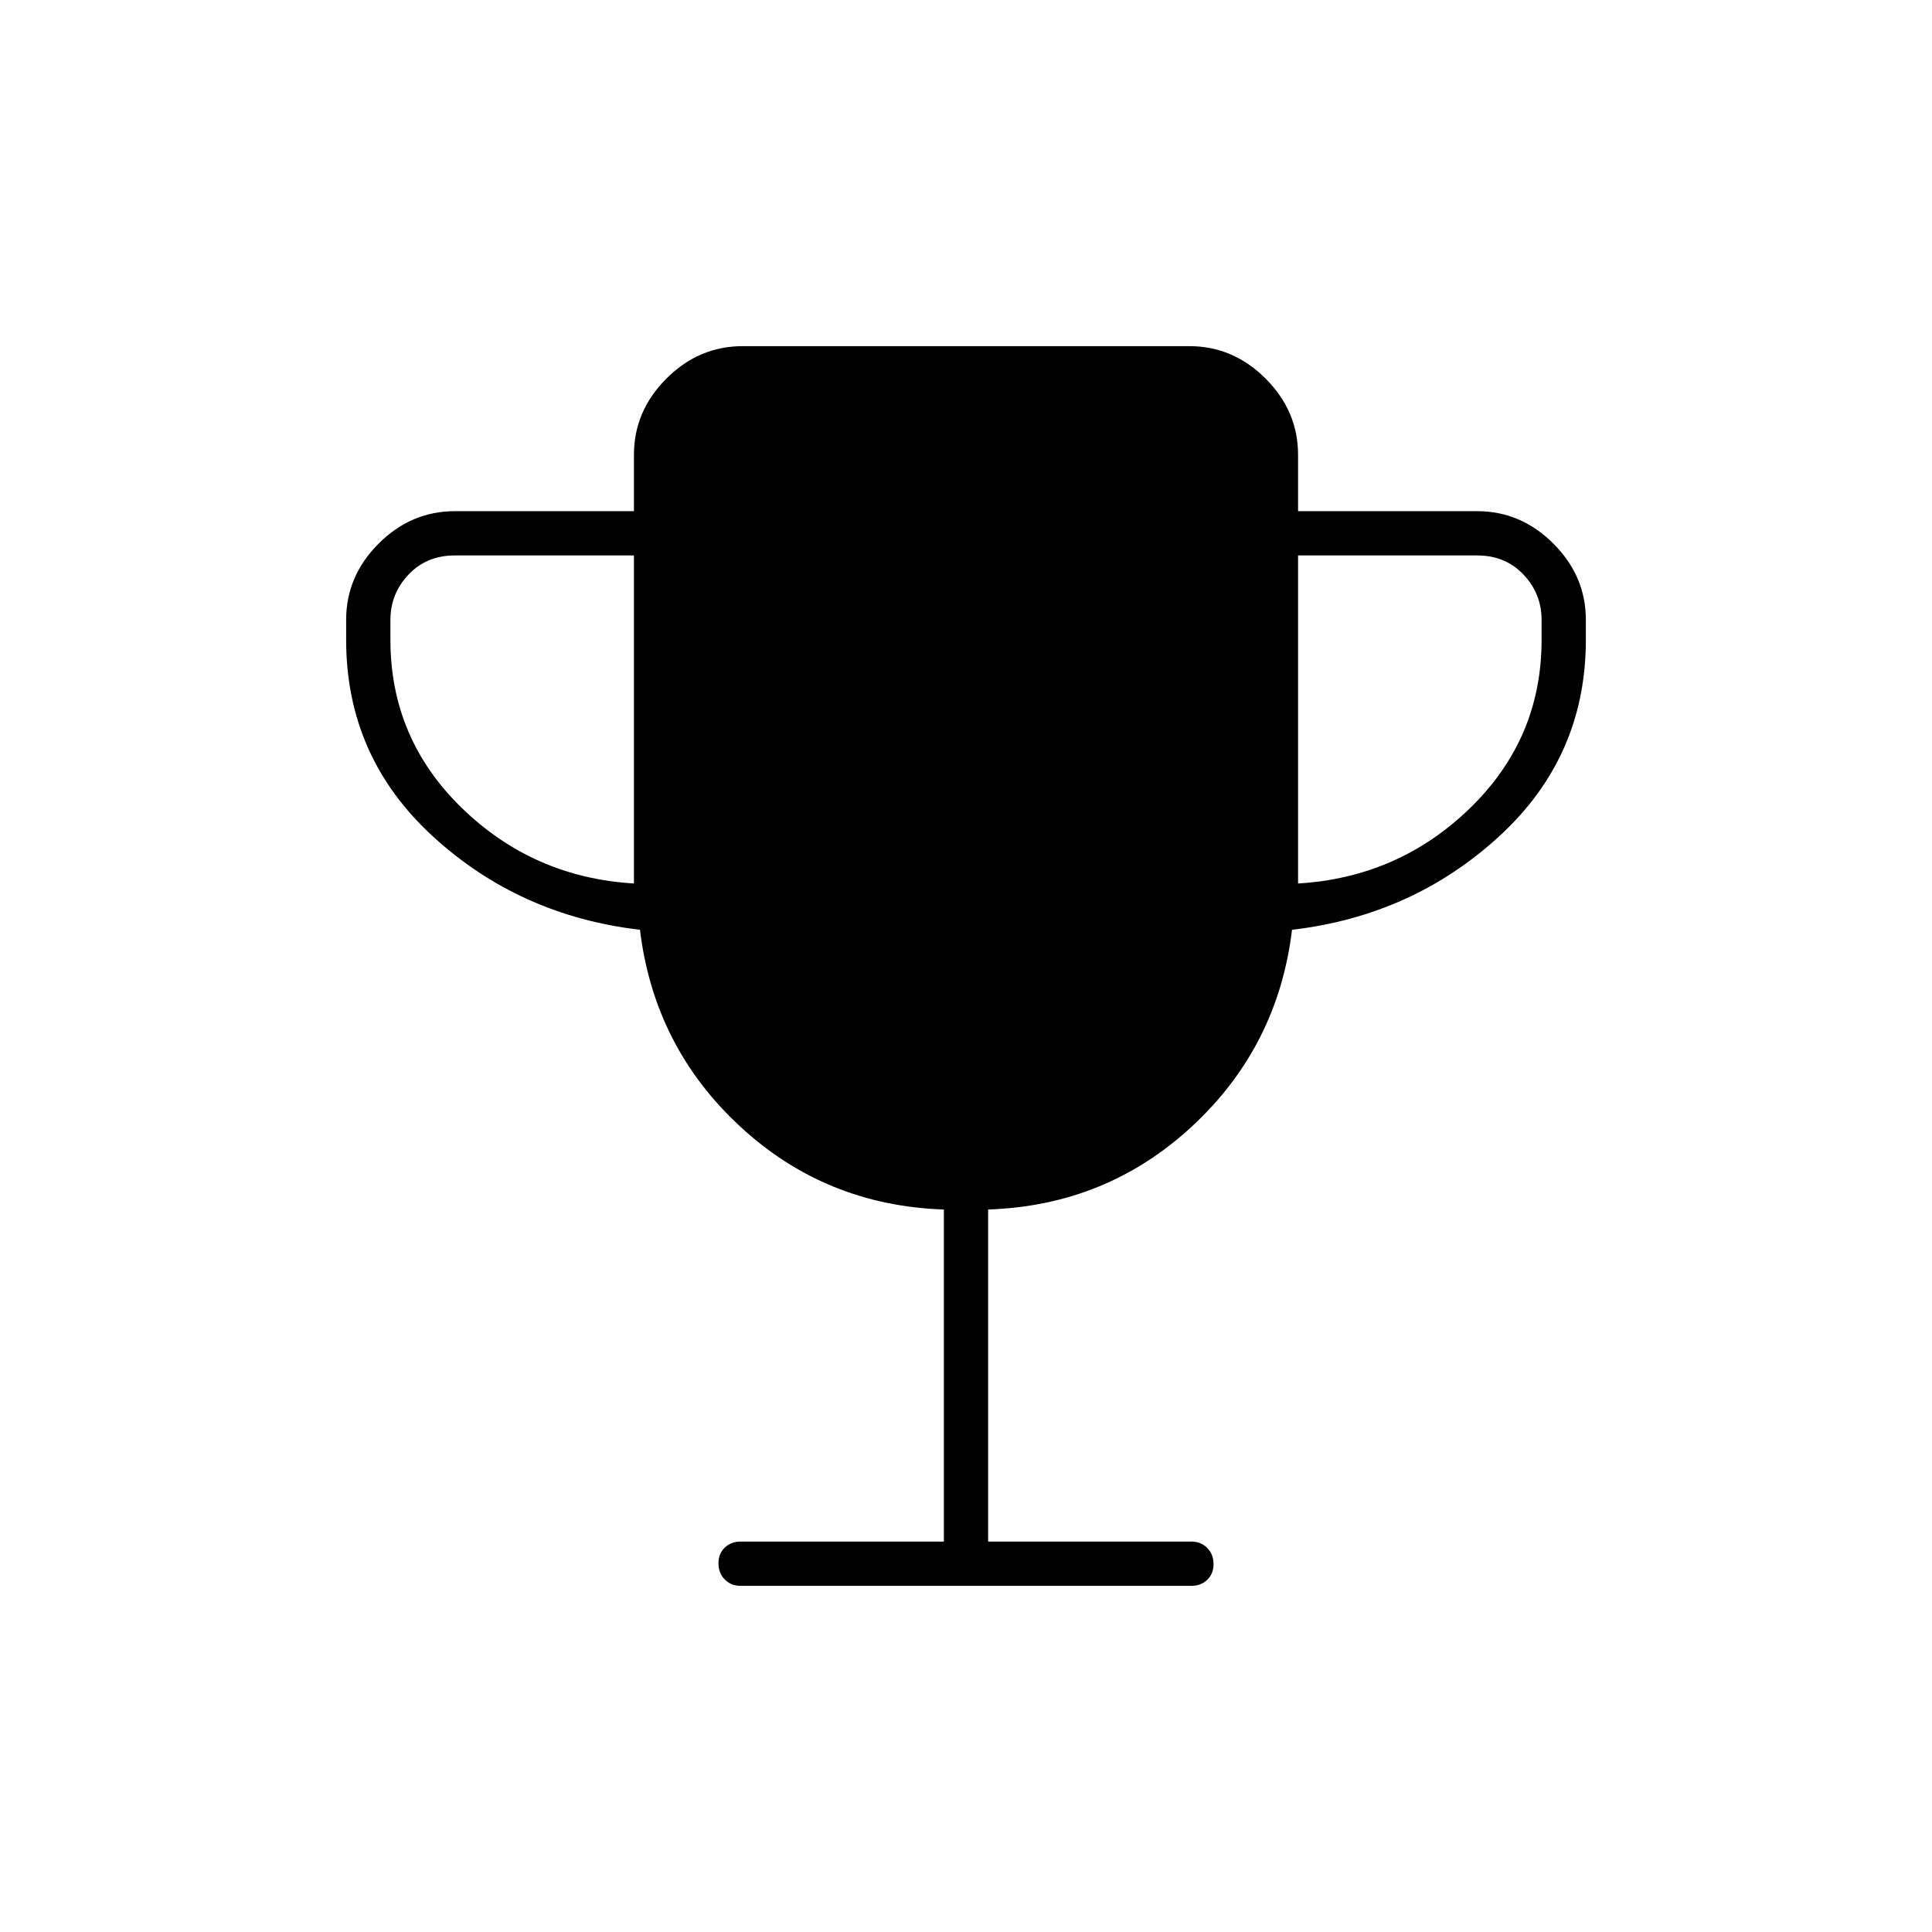<svg xmlns="http://www.w3.org/2000/svg" width="48" height="48" viewBox="0 -960 960 960"><path d="M315-521v-163h-89q-14 0-23 9.5t-9 22.5v10q0 49 35.5 83.5T315-521Zm330 0q50-3 85.5-37.5T766-642v-10q0-13-9-22.5t-23-9.5h-89v163ZM469-194v-165q-59-2-101.5-41.5T318-498q-60-7-103-46.5T172-642v-10q0-21.75 16.125-37.875T226-706h89v-28q0-21.75 16.125-37.875T369-788h222q21.75 0 37.875 16.125T645-734v28h89q21.75 0 37.875 16.125T788-652v10q0 58-43 97.5T642-498q-7 58-49.5 97.5T491-359v165h101q4.75 0 7.875 3.175 3.125 3.176 3.125 8 0 4.825-3.125 7.825T592-172H368q-4.75 0-7.875-3.175-3.125-3.176-3.125-8 0-4.825 3.125-7.825t7.875-3h101Z"/></svg>